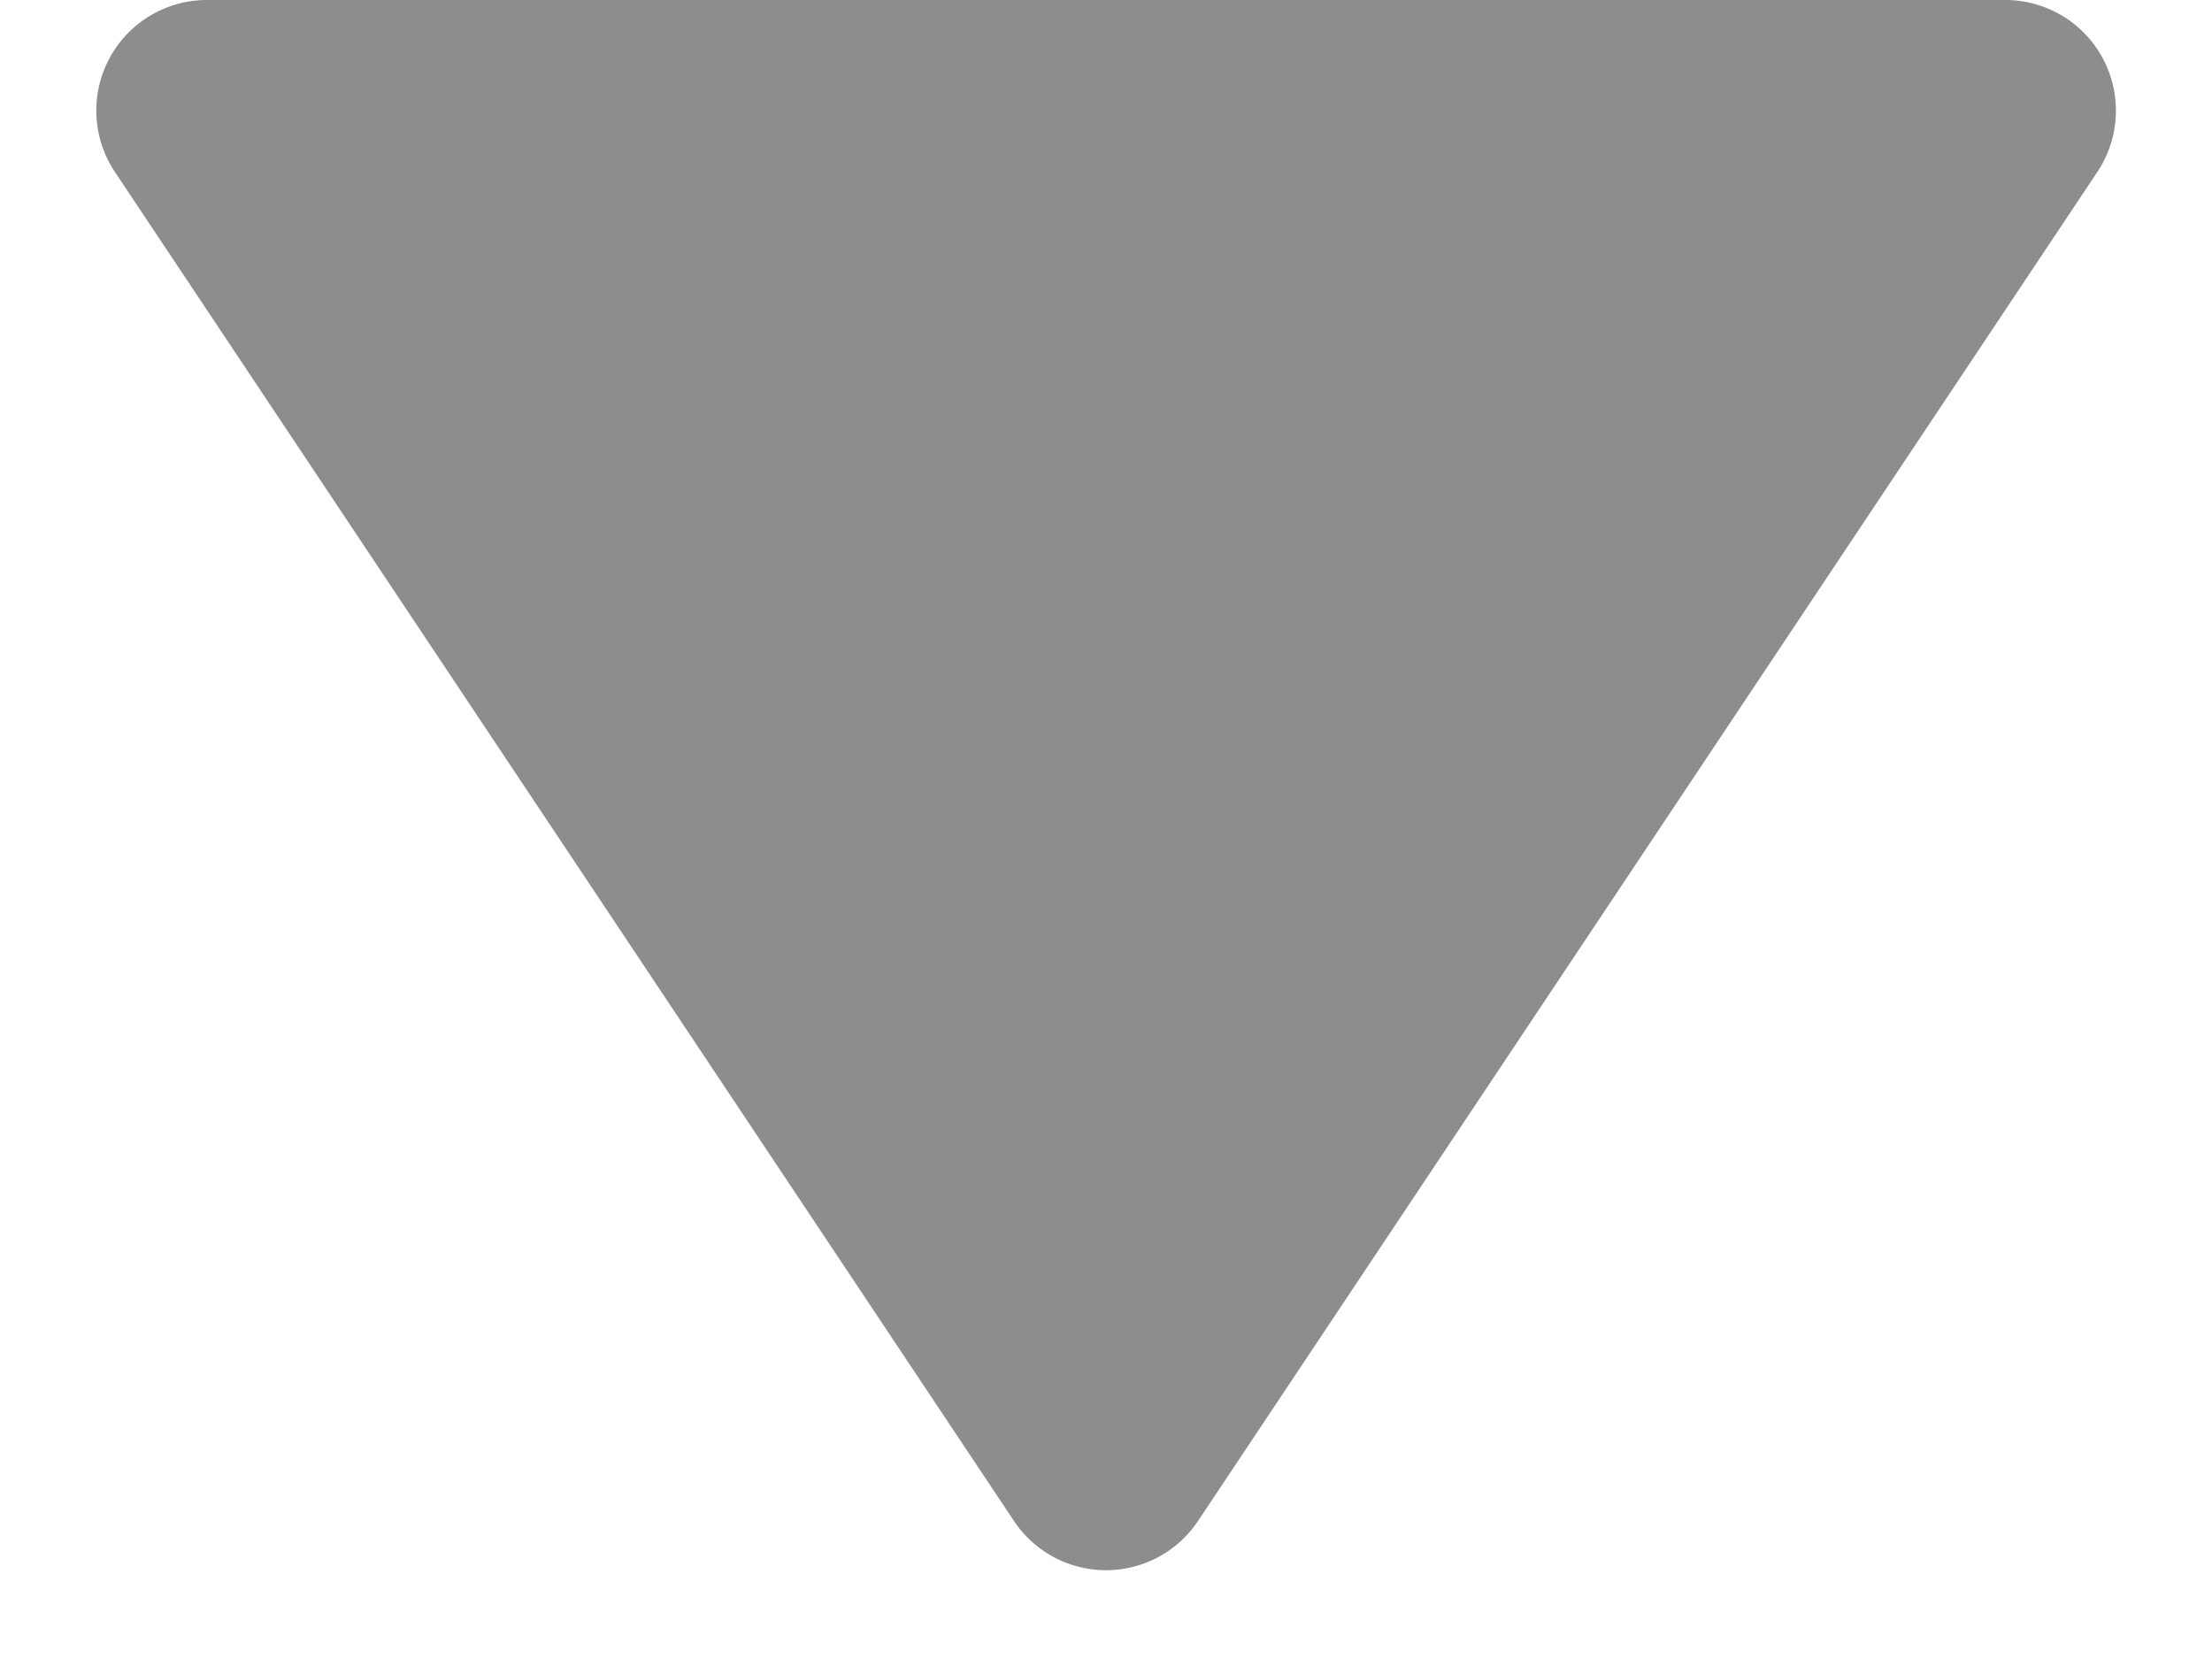 <svg xmlns="http://www.w3.org/2000/svg" width="20" height="15" viewBox="0 0 20 15">
  <path id="다각형_3" data-name="다각형 3" d="M9.168,1.248a1,1,0,0,1,1.664,0l8.131,12.2A1,1,0,0,1,18.131,15H1.869a1,1,0,0,1-.832-1.555Z" transform="translate(20 15) rotate(180)" fill="#8d8d8d"/>
</svg>

